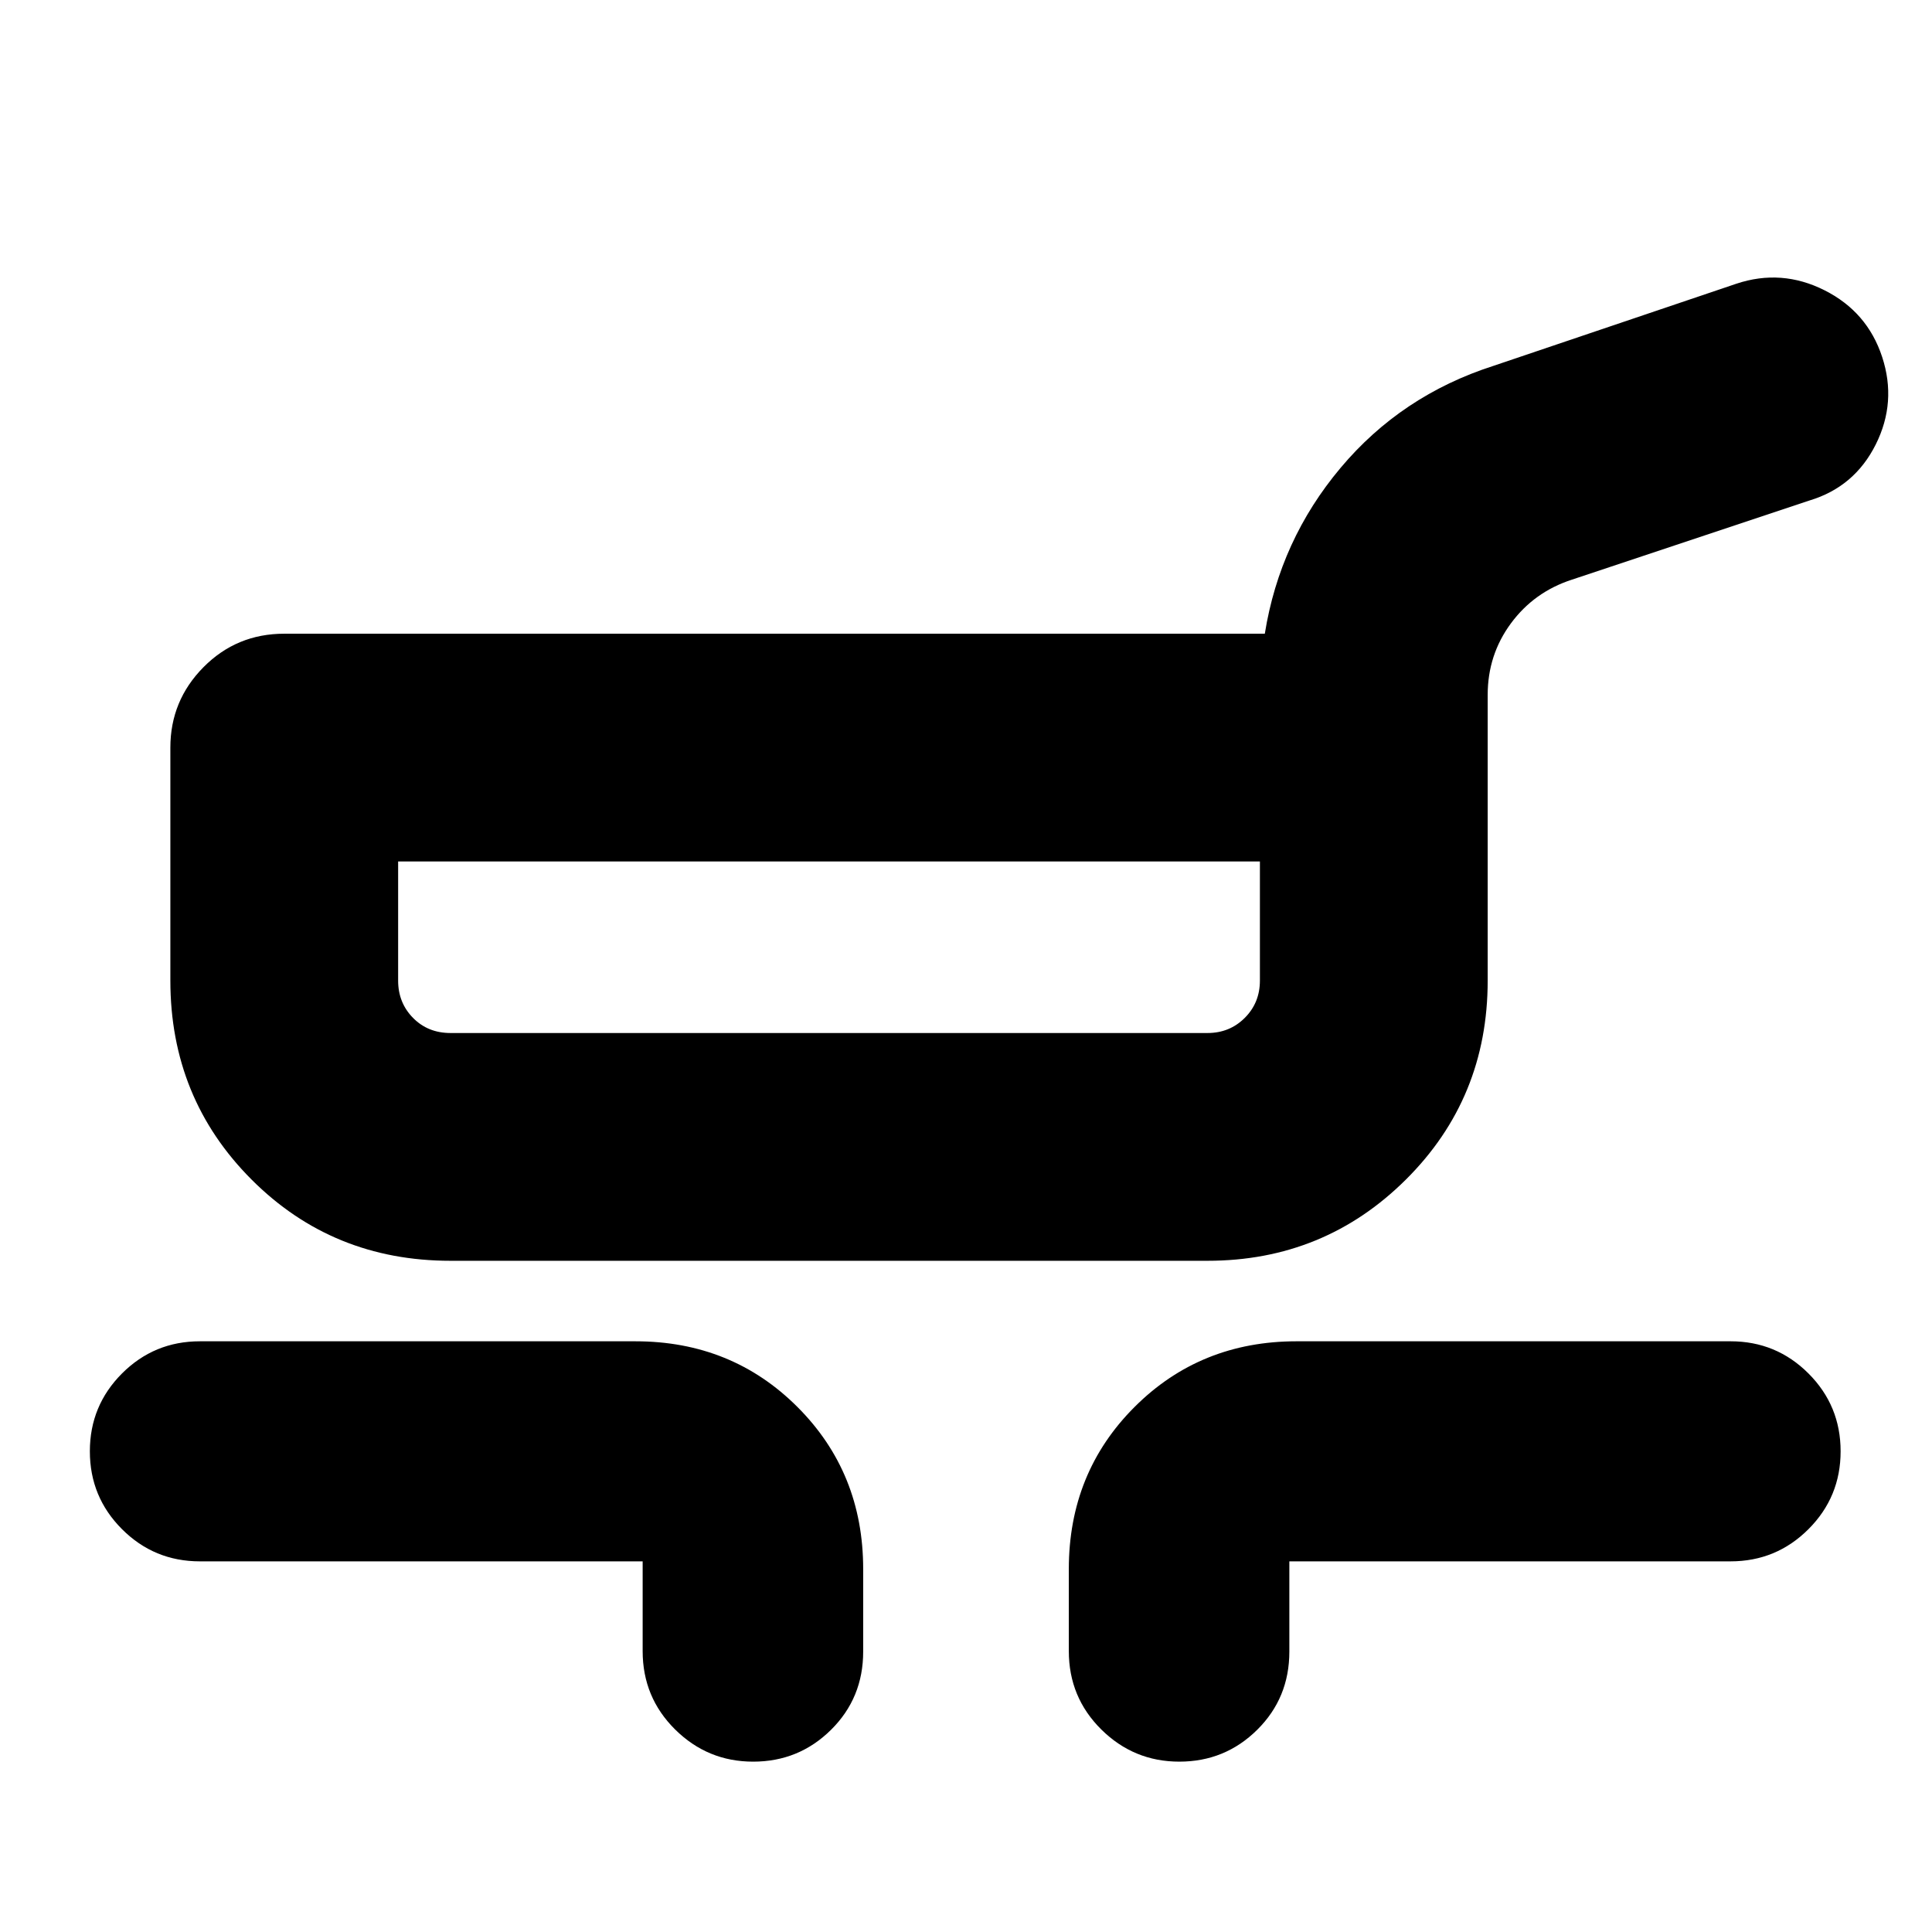 <svg xmlns="http://www.w3.org/2000/svg" height="24" viewBox="0 -960 960 960" width="24"><path d="M223.87-333.52q-58.59 0-98.9-40.39-40.32-40.4-40.32-98.83v-115.78q0-23.34 16.46-39.96 16.46-16.63 40.13-16.63h487.24q7.43-46.43 37.63-82.39 30.19-35.96 75.87-50.67l120.82-40.85q22.44-7.48 43.75 3.24 21.32 10.71 28.68 33.15 7.36 22.43-3.19 43.5-10.54 21.06-32.84 27.8l-118.16 39.37q-18.77 6.1-30.3 21.74-11.52 15.64-11.52 35.48v142q0 58.43-40.61 98.83-40.6 40.39-98.61 40.39H223.87Zm0-113.18H600q11 0 18.52-7.52t7.52-18.52v-59.19H197.83v59.19q0 11 7.4 18.52t18.64 7.52Zm95.46 307.13v-44.6h-220q-22.72 0-38.7-15.99-15.98-15.98-15.98-38.69 0-22.71 15.98-38.69 15.98-15.98 38.7-15.98h216.41q47.87 0 80.52 32.65t32.65 80.52v41.02q0 23.05-15.98 38.86-15.98 15.82-38.69 15.82-22.62 0-38.77-15.98-16.14-15.98-16.14-38.94Zm211.76 0v-40.78q0-47.87 32.65-80.52t80.52-32.65h215.65q22.71 0 38.7 15.98 15.98 15.98 15.98 38.69 0 22.71-15.98 38.69-15.99 15.99-38.7 15.99H640.67v44.84q0 23.05-15.98 38.86Q608.71-84.65 586-84.65q-22.62 0-38.77-15.98-16.14-15.98-16.14-38.94ZM412.43-489.2Z"/></svg>